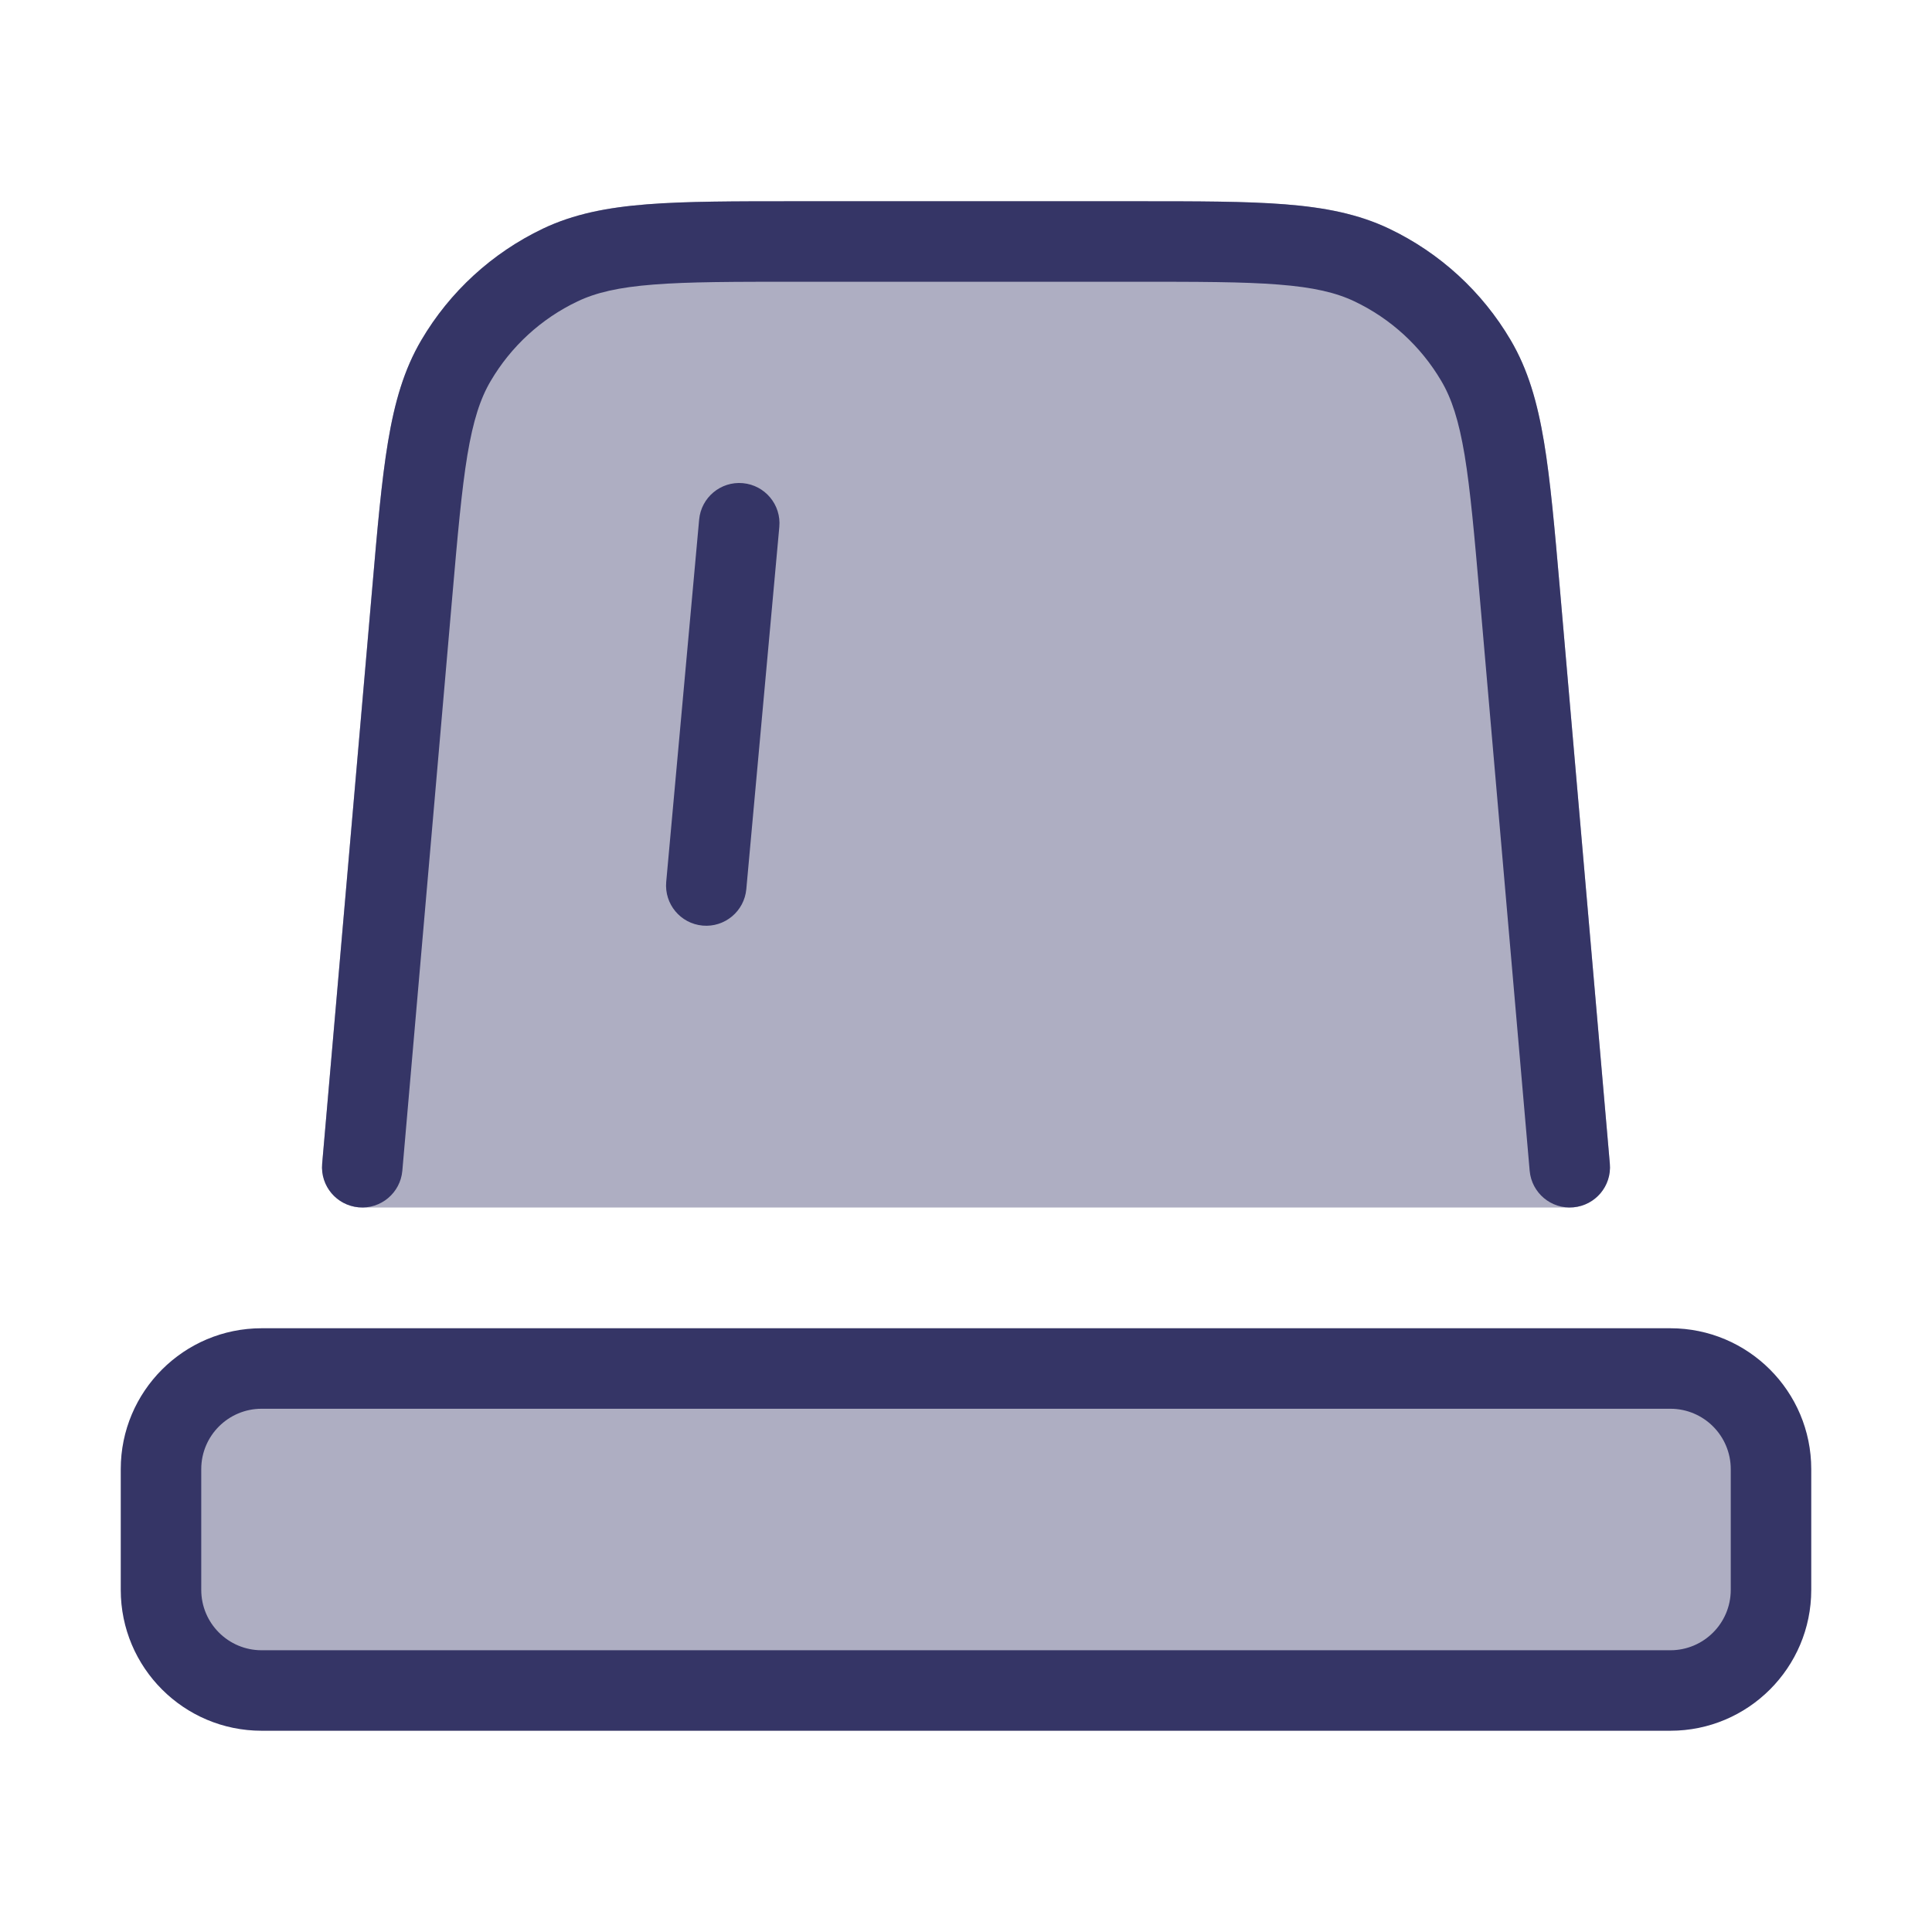 <svg width="24" height="24" viewBox="0 0 24 24" fill="none" xmlns="http://www.w3.org/2000/svg">
<g opacity="0.4">
<path d="M14.12 2.5H9.88C9.121 2.5 8.522 2.5 8.038 2.538C7.543 2.577 7.127 2.658 6.743 2.841C6.113 3.142 5.588 3.623 5.234 4.225C5.018 4.592 4.902 4.998 4.82 5.488C4.74 5.968 4.688 6.564 4.622 7.32L4.002 14.457C3.99 14.596 4.037 14.735 4.131 14.838C4.226 14.941 4.36 15 4.5 15H19.5C19.64 15 19.774 14.941 19.869 14.838C19.963 14.735 20.01 14.596 19.998 14.457L19.378 7.32C19.312 6.564 19.26 5.968 19.18 5.488C19.098 4.998 18.982 4.592 18.766 4.225C18.412 3.623 17.887 3.142 17.257 2.841C16.873 2.658 16.457 2.577 15.962 2.538C15.478 2.5 14.879 2.5 14.12 2.5Z" fill="#353566"/>
<path d="M22 19.75V18.25C22 17.56 21.44 17 20.75 17H3.25C2.56 17 2 17.56 2 18.25V19.75C2 20.44 2.56 21 3.25 21H20.75C21.44 21 22 20.44 22 19.75Z" fill="#353566"/>
</g>
<path d="M9.88 2.5H14.12C14.879 2.5 15.478 2.5 15.962 2.538C16.457 2.577 16.873 2.658 17.257 2.841C17.887 3.142 18.412 3.623 18.766 4.225C18.982 4.592 19.098 4.998 19.18 5.488C19.26 5.968 19.312 6.564 19.378 7.32L19.998 14.457C20.022 14.732 19.818 14.974 19.543 14.998C19.268 15.022 19.026 14.818 19.002 14.543L18.383 7.427C18.315 6.646 18.266 6.089 18.194 5.653C18.122 5.223 18.033 4.95 17.904 4.732C17.651 4.302 17.276 3.958 16.826 3.744C16.597 3.635 16.318 3.569 15.884 3.535C15.443 3.5 14.884 3.5 14.099 3.5H9.901C9.116 3.5 8.557 3.5 8.116 3.535C7.682 3.569 7.403 3.635 7.174 3.744C6.724 3.958 6.349 4.302 6.096 4.732C5.967 4.95 5.878 5.223 5.806 5.653C5.734 6.089 5.685 6.646 5.617 7.427L4.998 14.543C4.974 14.818 4.732 15.022 4.457 14.998C4.182 14.974 3.978 14.732 4.002 14.457L4.623 7.32C4.688 6.564 4.74 5.968 4.82 5.488C4.902 4.998 5.018 4.592 5.234 4.225C5.588 3.623 6.114 3.142 6.743 2.841C7.127 2.658 7.543 2.577 8.038 2.538C8.522 2.5 9.121 2.5 9.88 2.5Z" fill="#353566"/>
<path fill-rule="evenodd" clip-rule="evenodd" d="M1.5 18.25C1.5 17.284 2.284 16.5 3.25 16.5H20.75C21.716 16.5 22.5 17.284 22.5 18.25V19.75C22.5 20.716 21.716 21.5 20.75 21.5H3.25C2.284 21.5 1.5 20.716 1.5 19.75V18.25ZM3.25 17.5C2.836 17.5 2.5 17.836 2.5 18.25V19.75C2.5 20.164 2.836 20.5 3.25 20.5H20.75C21.164 20.5 21.5 20.164 21.5 19.75V18.25C21.5 17.836 21.164 17.5 20.75 17.5H3.25Z" fill="#353566"/>
<path d="M9.681 6.545C9.706 6.27 9.503 6.027 9.228 6.002C8.953 5.977 8.71 6.18 8.685 6.455L8.276 10.955C8.251 11.23 8.453 11.473 8.728 11.498C9.003 11.523 9.246 11.32 9.271 11.045L9.681 6.545Z" fill="#353566"/>
</svg>
